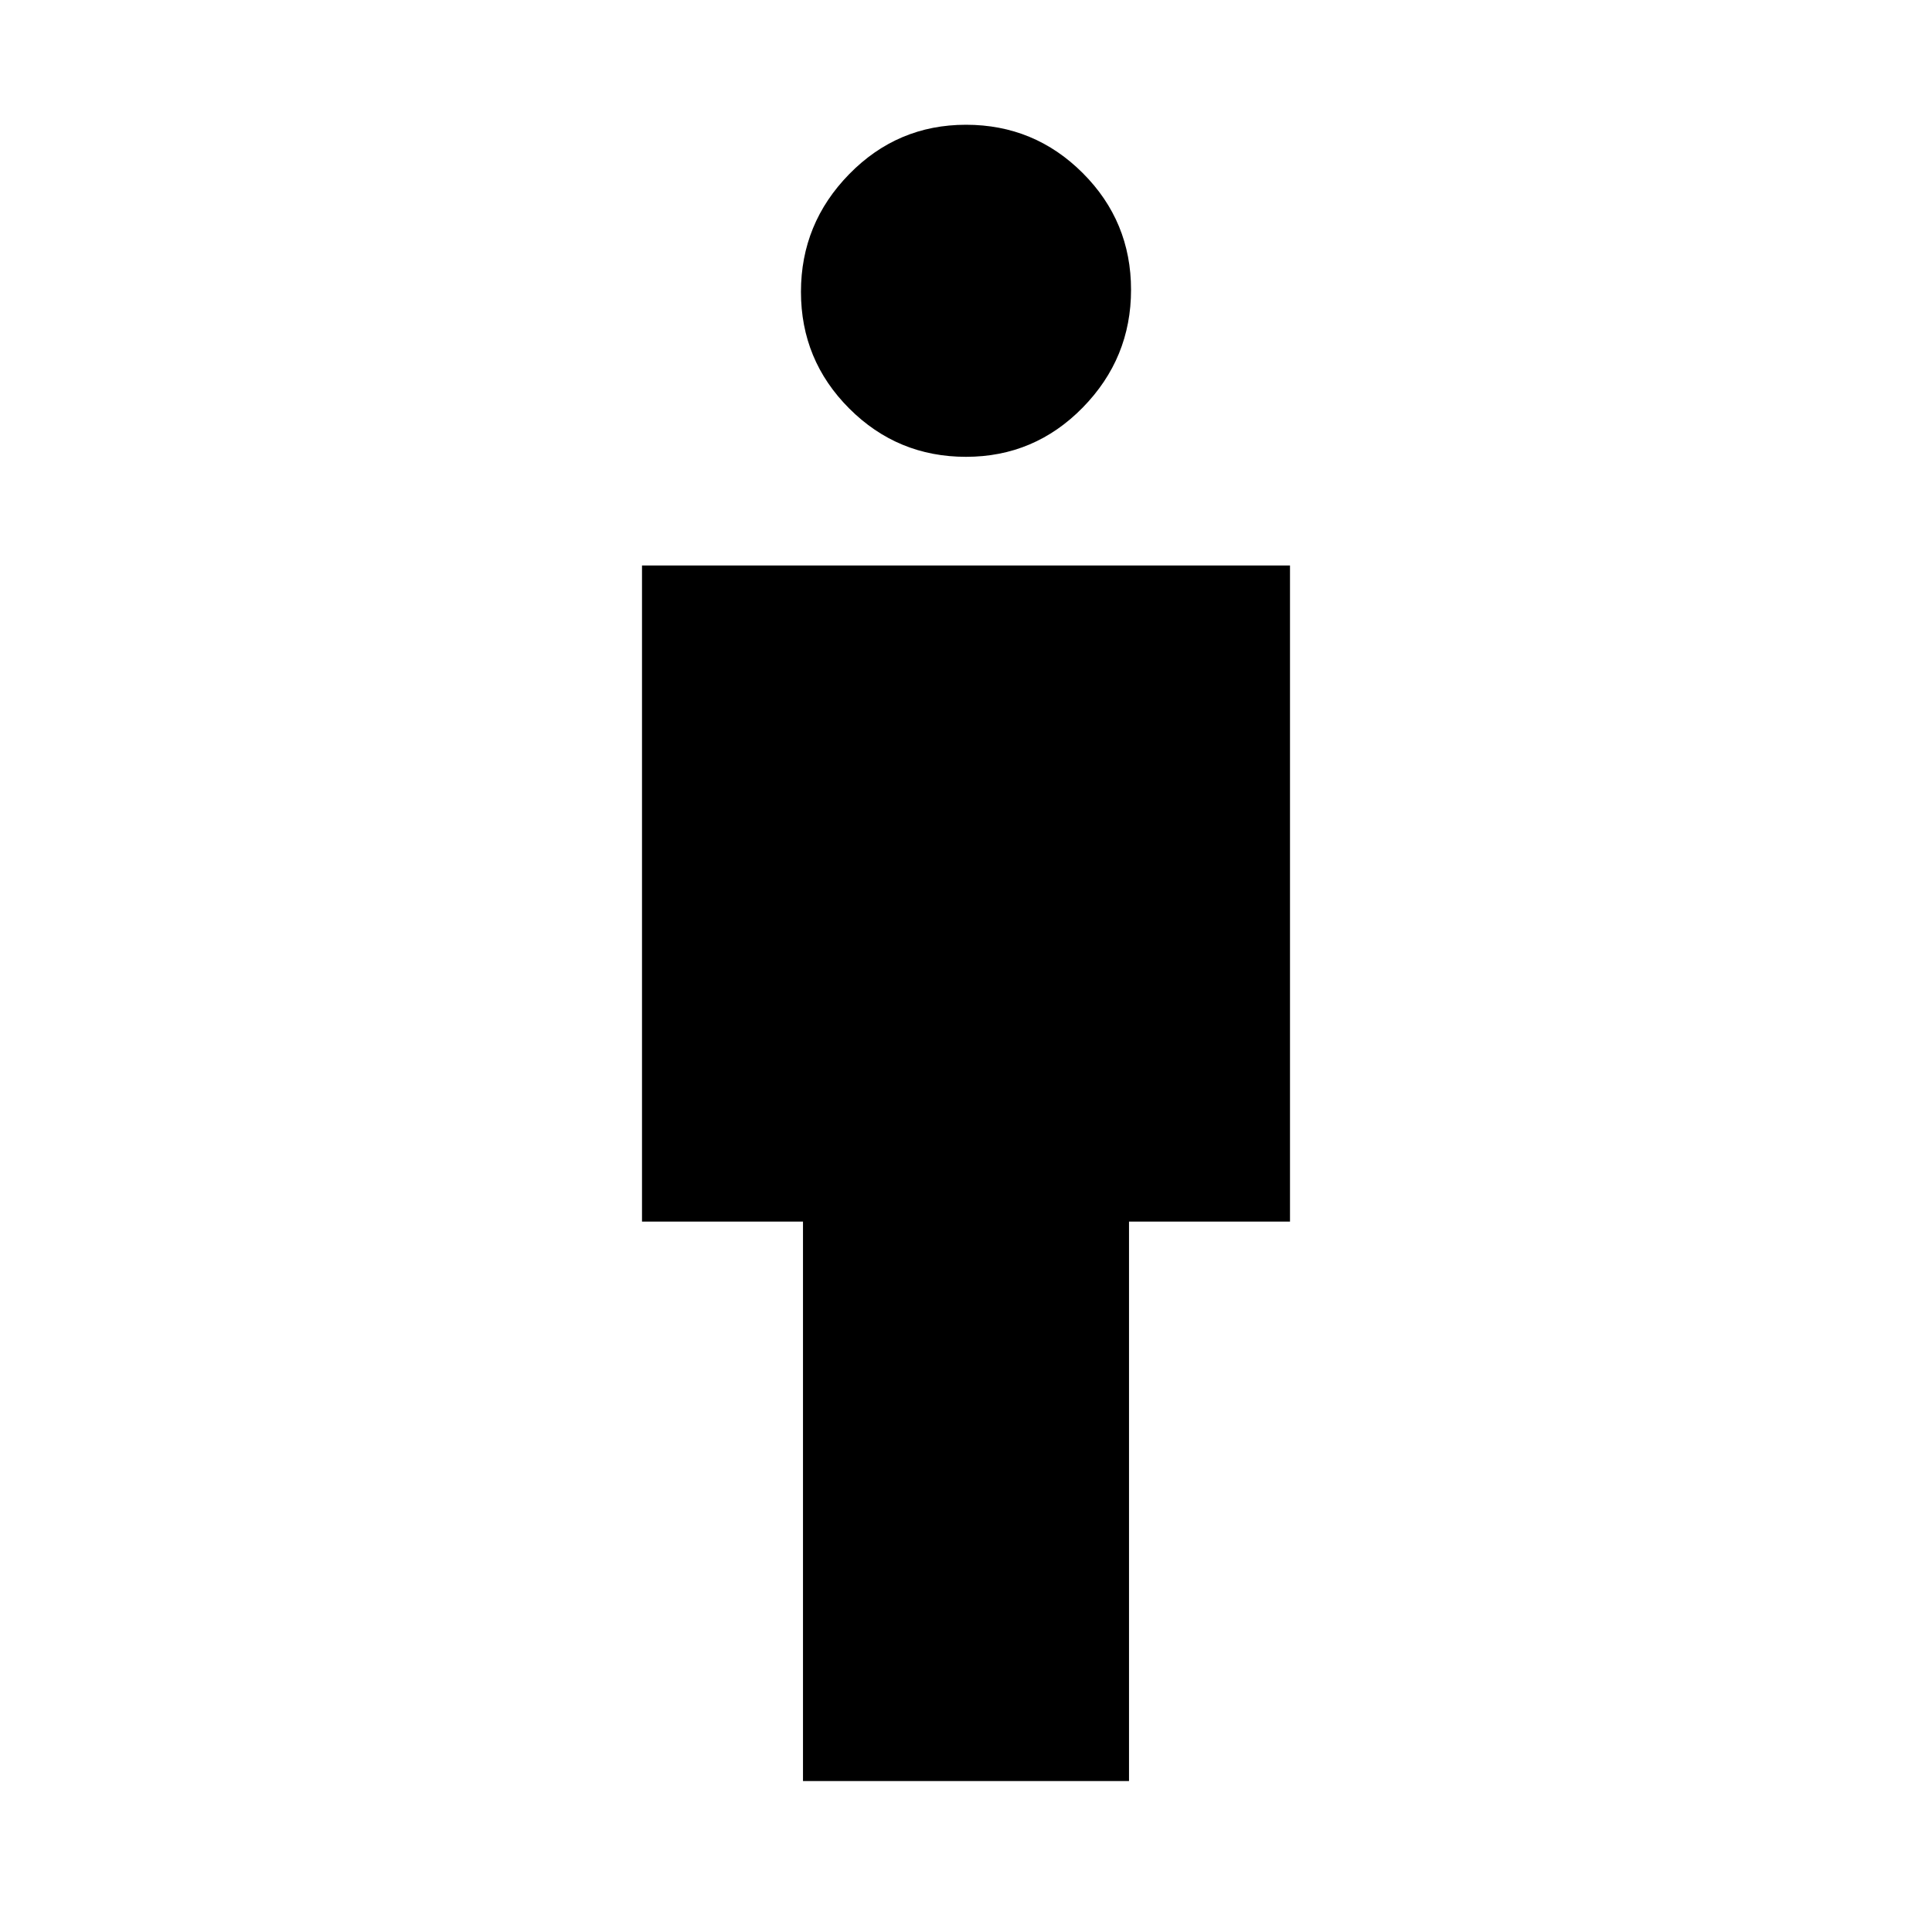 <svg xmlns="http://www.w3.org/2000/svg" height="40" width="40"><path d="M16.625 36.875V25.292h-3.333V11.708h13.416v13.584h-3.333v11.583ZM20 9.458q-1.417 0-2.417-1-1-1-1-2.416 0-1.417 1-2.438 1-1.021 2.417-1.021 1.417 0 2.417 1 1 1 1 2.417 0 1.417-1 2.438-1 1.02-2.417 1.02Z"/></svg>